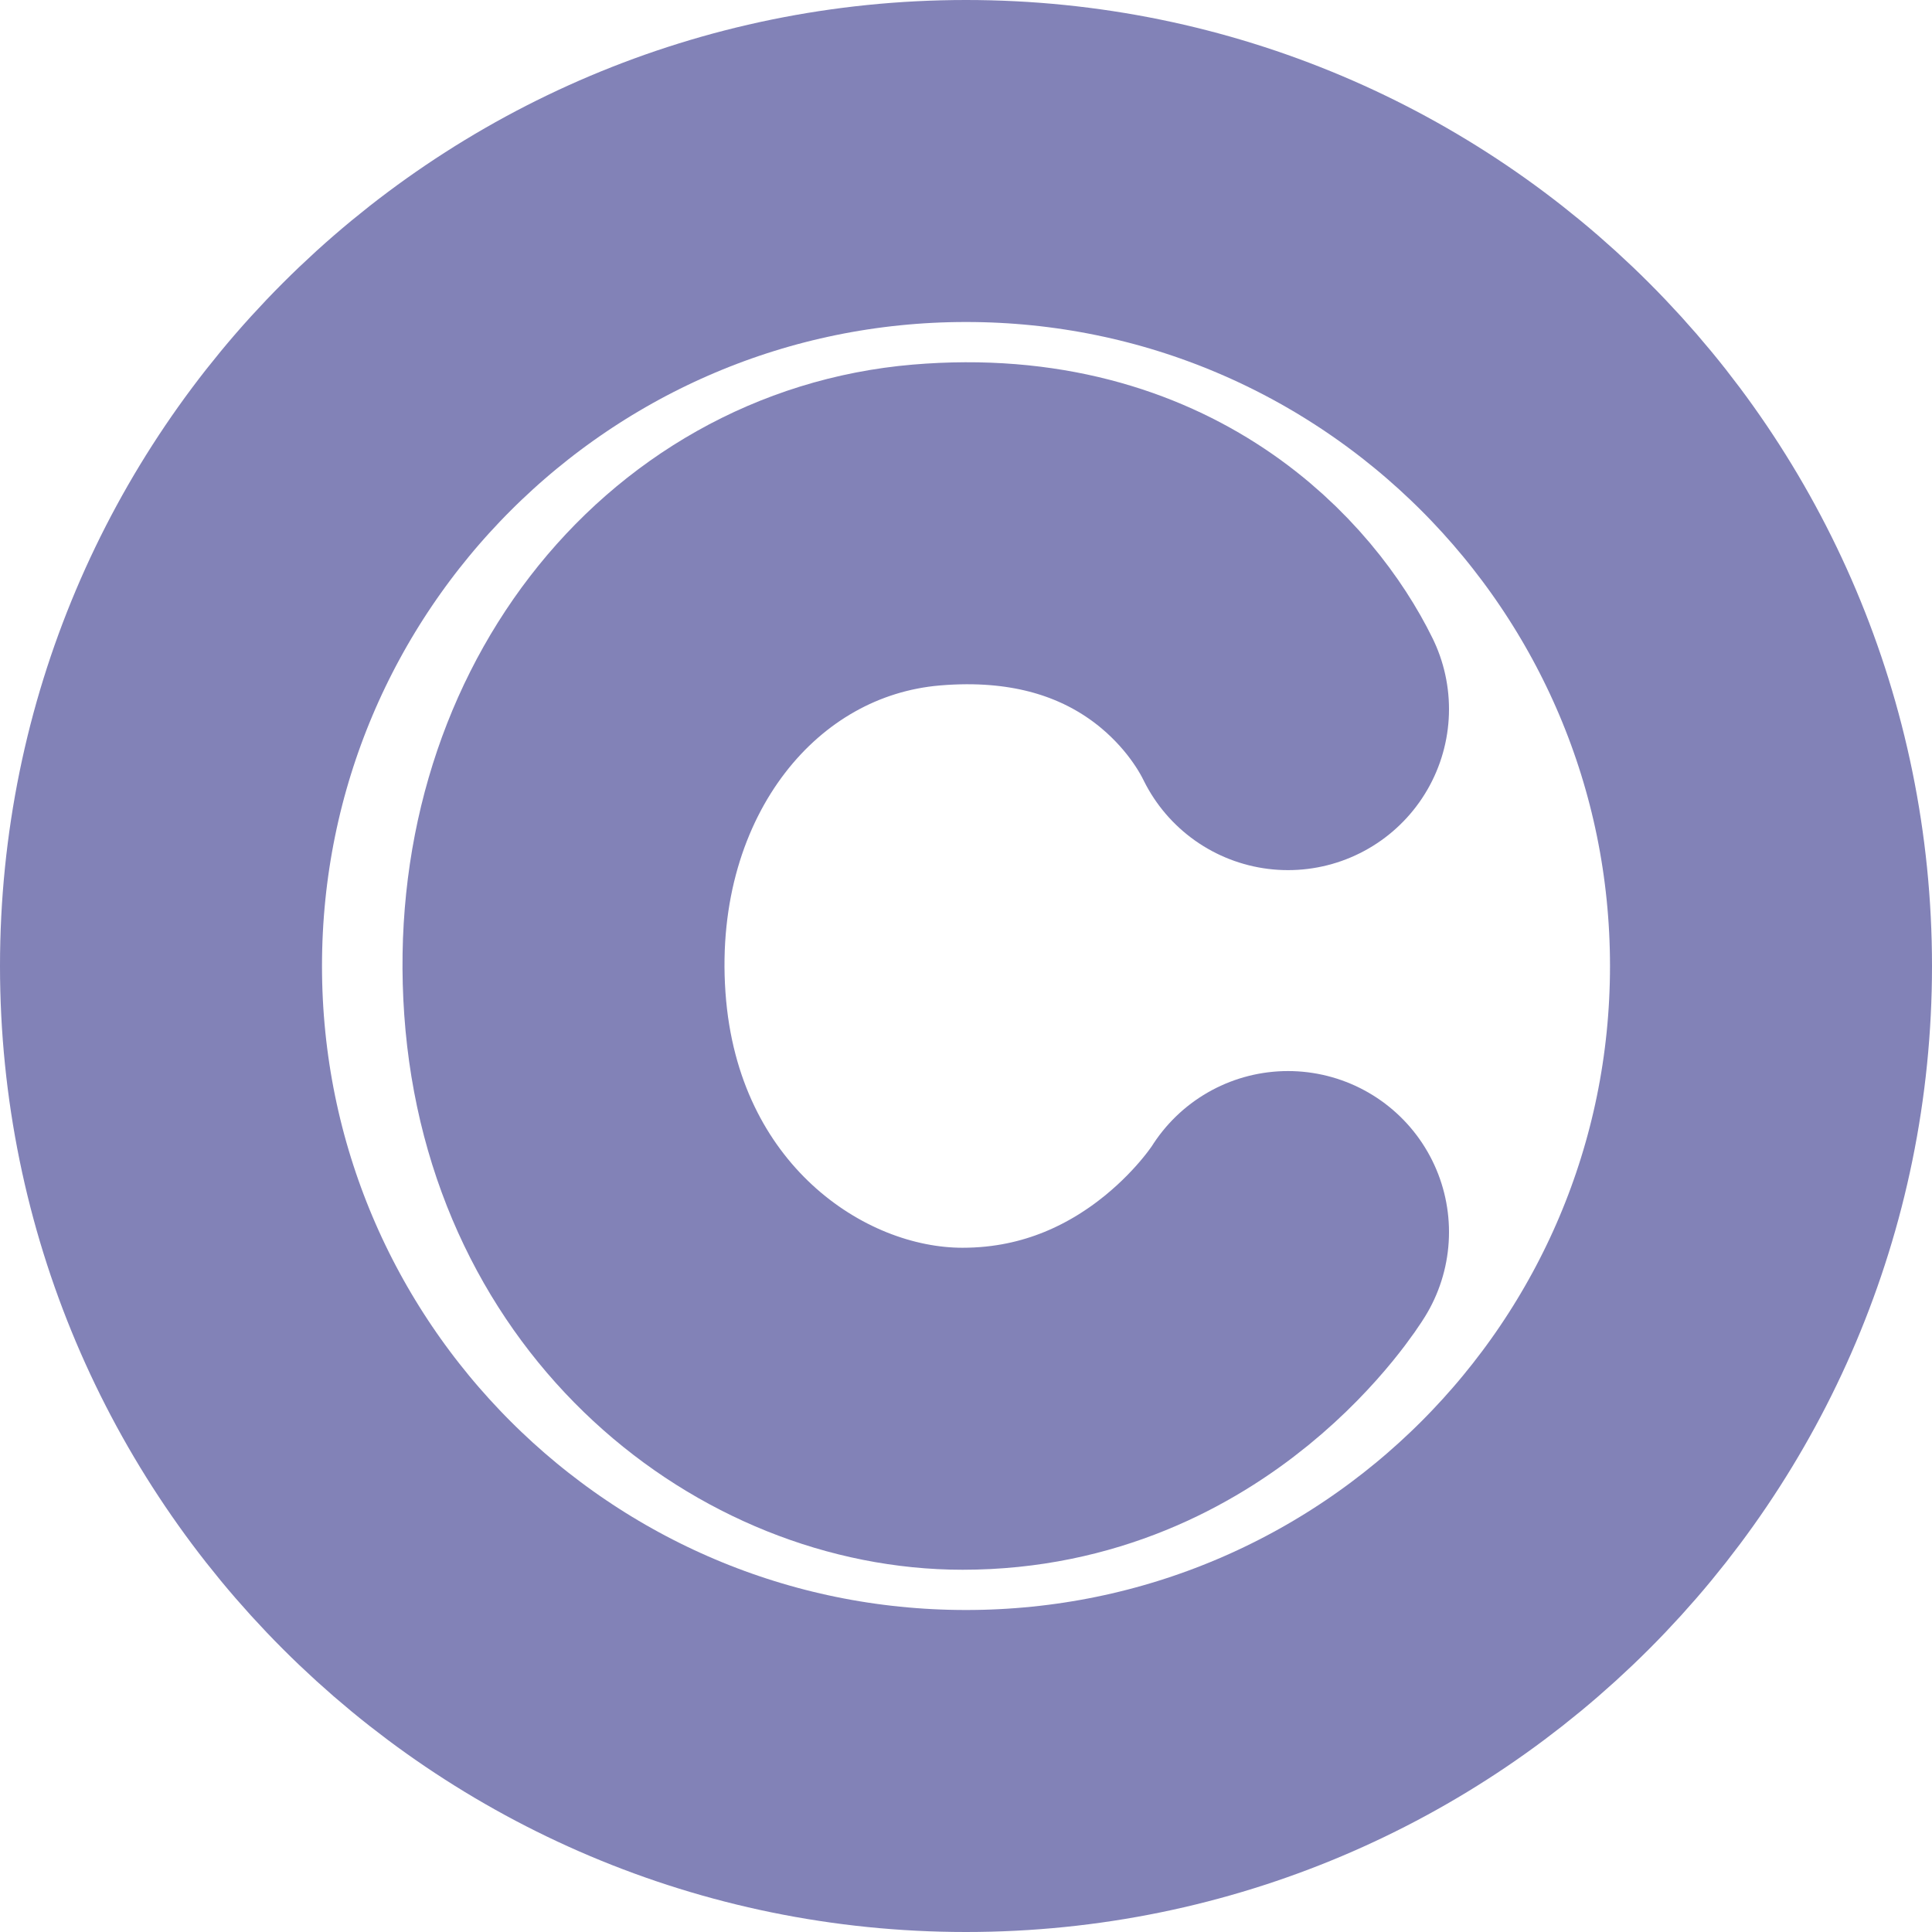 <svg width="24" height="24" viewBox="0 0 24 24" fill="none" xmlns="http://www.w3.org/2000/svg">
<g clip-path="url(#clip0_31_178)">
<path d="M12 22C17.523 22 22 17.523 22 12C22 6.477 17.523 2 12 2C6.477 2 2 6.477 2 12C2 17.523 6.477 22 12 22Z" stroke="#8282B7" stroke-width="4" stroke-linecap="round" stroke-linejoin="round"/>
<path d="M16 8.809C15.551 7.894 14.204 6.294 11.508 6.522C8.814 6.751 6.792 9.267 7.017 12.469C7.242 15.671 9.712 17.5 11.957 17.5C14.652 17.5 16 15.305 16 15.305" stroke="#8282B7" stroke-width="4" stroke-linecap="round" stroke-linejoin="round"/>
</g>
<defs>
<clipPath id="clip0_31_178">
<rect width="24" height="24" fill="white"/>
</clipPath>
</defs>
</svg>
